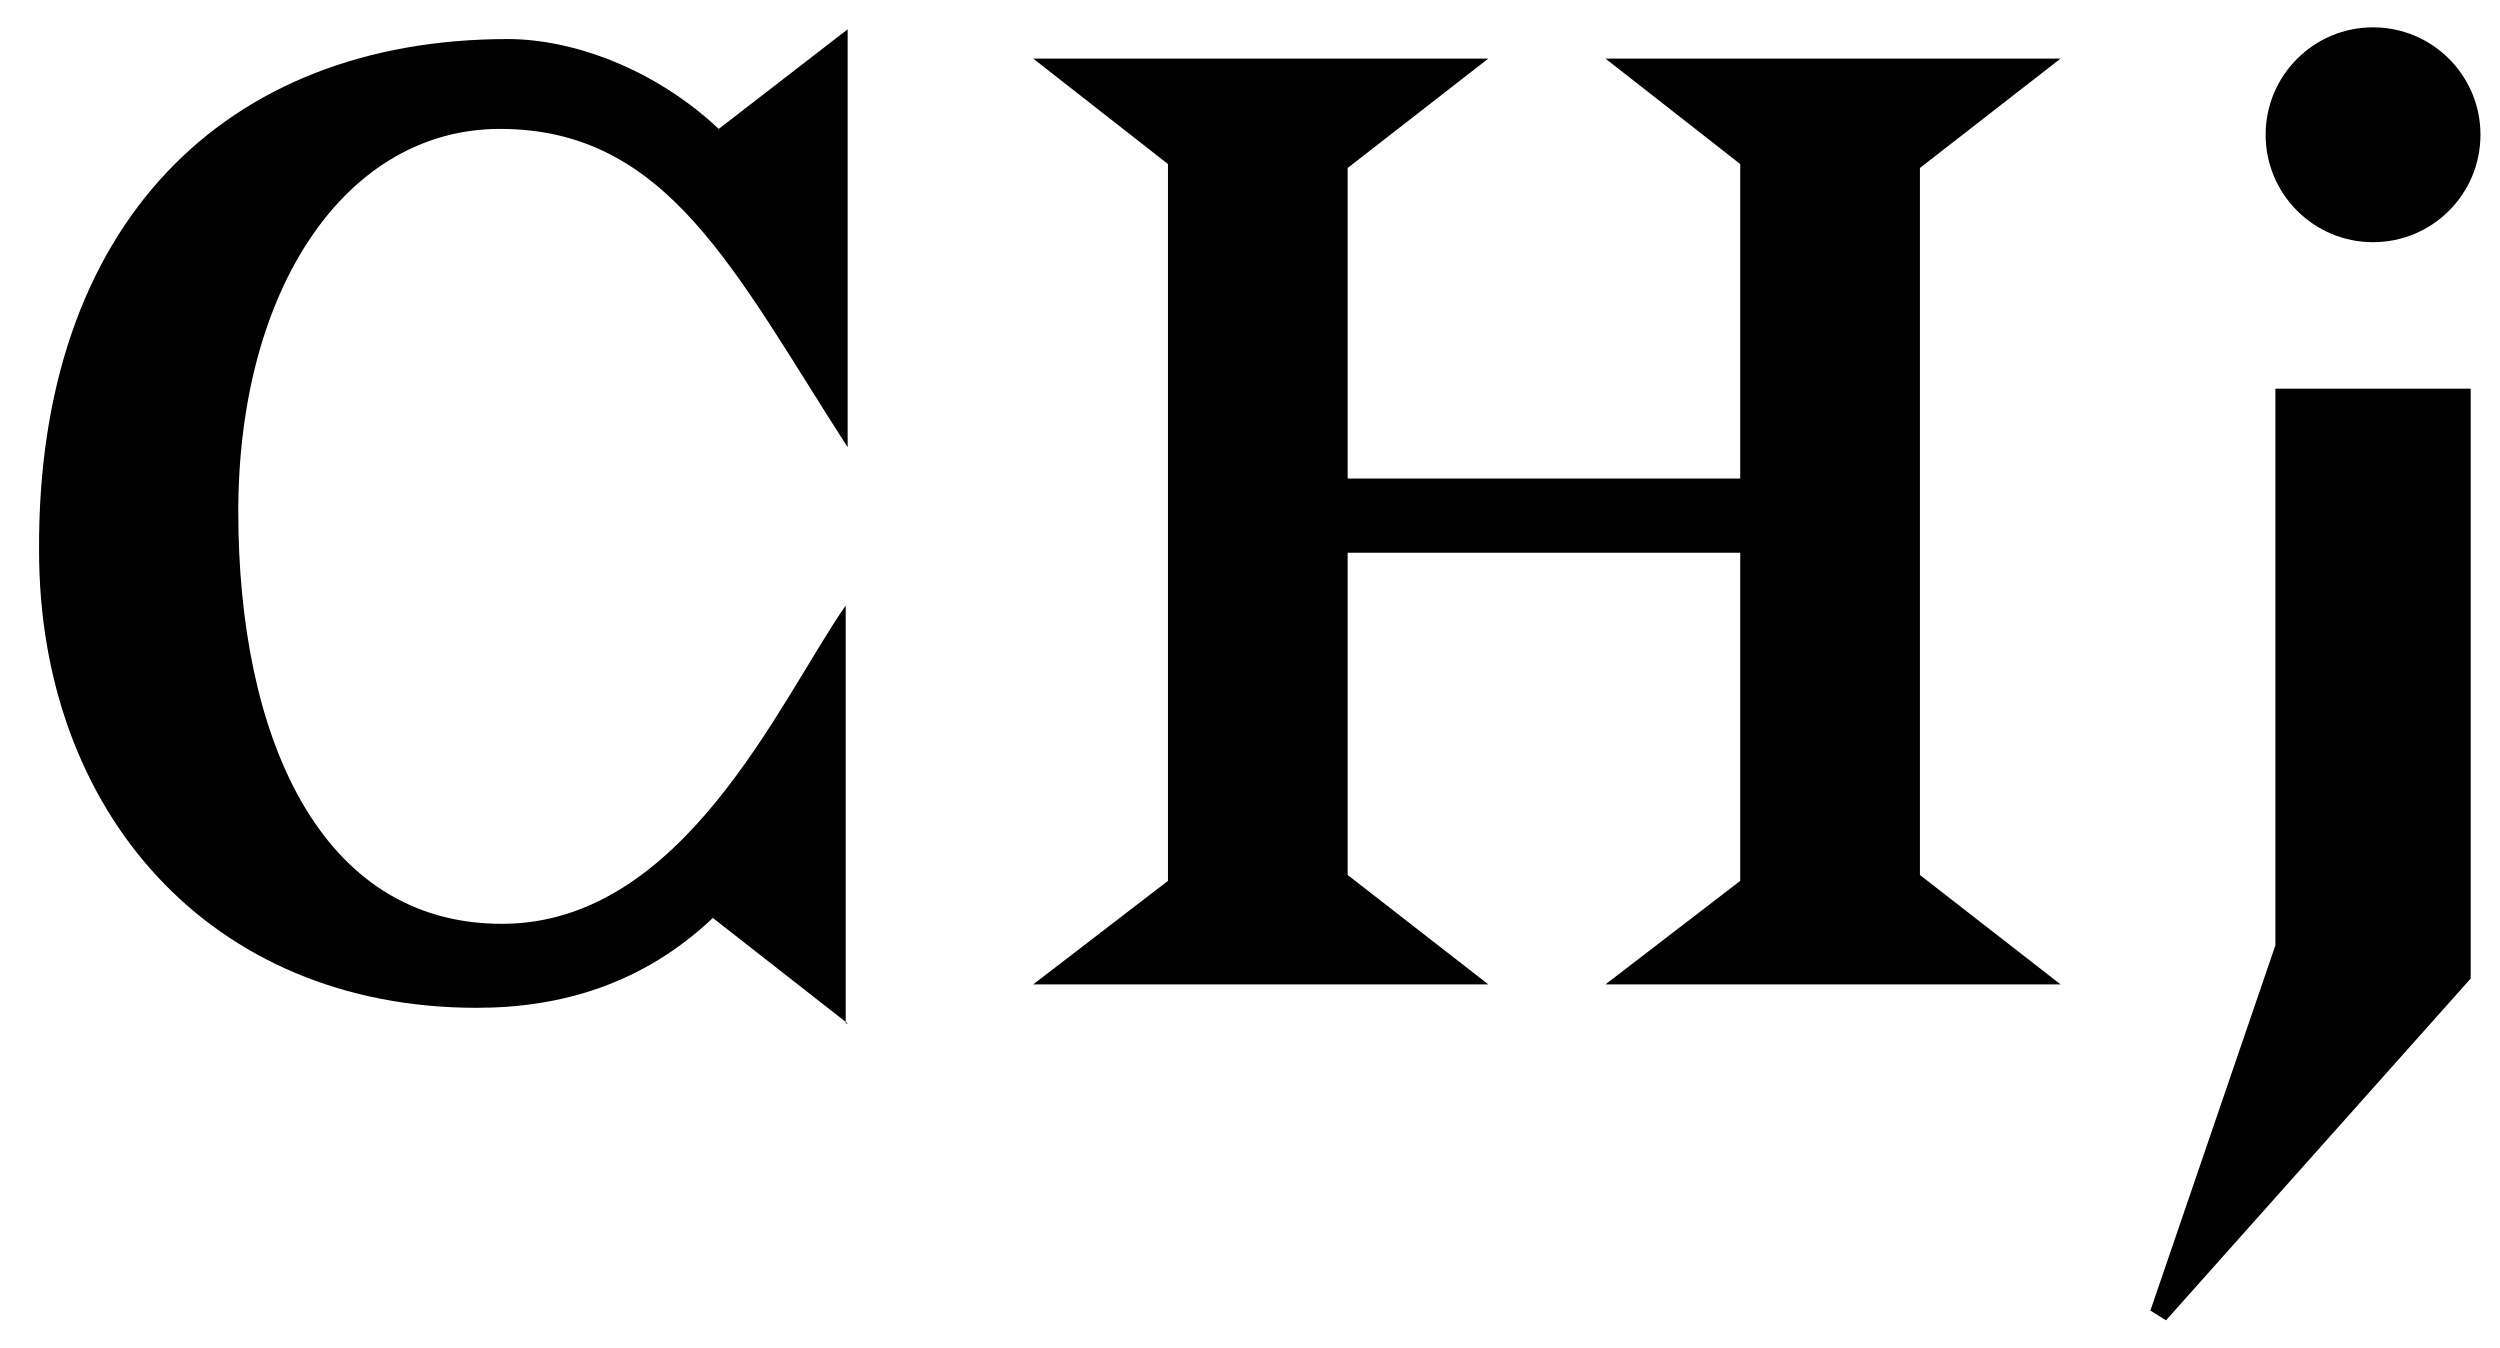 <?xml version="1.0" encoding="utf-8"?>
<!-- Generator: Adobe Illustrator 18.0.0, SVG Export Plug-In . SVG Version: 6.00 Build 0)  -->
<!DOCTYPE svg PUBLIC "-//W3C//DTD SVG 1.1//EN" "http://www.w3.org/Graphics/SVG/1.1/DTD/svg11.dtd">
<svg version="1.1" id="Layer_1" xmlns="http://www.w3.org/2000/svg" xmlns:xlink="http://www.w3.org/1999/xlink" x="0px" y="0px"
   viewBox="0 0 128 69" enable-background="new 0 0 128 69" xml:space="preserve">
<polygon points="89.1,45.1 89.1,28.3 69,28.3 69,44.8 76.2,50.4 52.9,50.4 59.8,45.1 59.8,8.4 52.9,3 76.2,3 69,8.6 69,24.5 
  89.1,24.5 89.1,8.4 82.2,3 105.5,3 98.3,8.6 98.3,44.8 105.5,50.4 82.2,50.4 "/>
<circle cx="121.5" cy="6.9" r="5.5"/>
<polygon points="126.5,19.9 126.5,50.1 110.9,67.6 110.1,67.1 116.5,48.4 116.5,19.9 "/>
<path d="M43.4,52.4L36.5,47c-3.6,3.4-7.8,4.6-12.1,4.6c-13.7,0-22.4-10.1-22.4-23.4C1.9,11.5,11.5,2,26,2c3.3,0,7.5,1.5,10.8,4.6
  l6.6-5.1v21.4c-5.8-9-9.2-16.3-17.8-16.3c-7.9,0-13.4,8.2-13.4,19.6c0,11.4,4.1,21.1,13.5,21.1c9.3,0,14.2-11.4,17.6-16.3V52.4z"/>
</svg>
